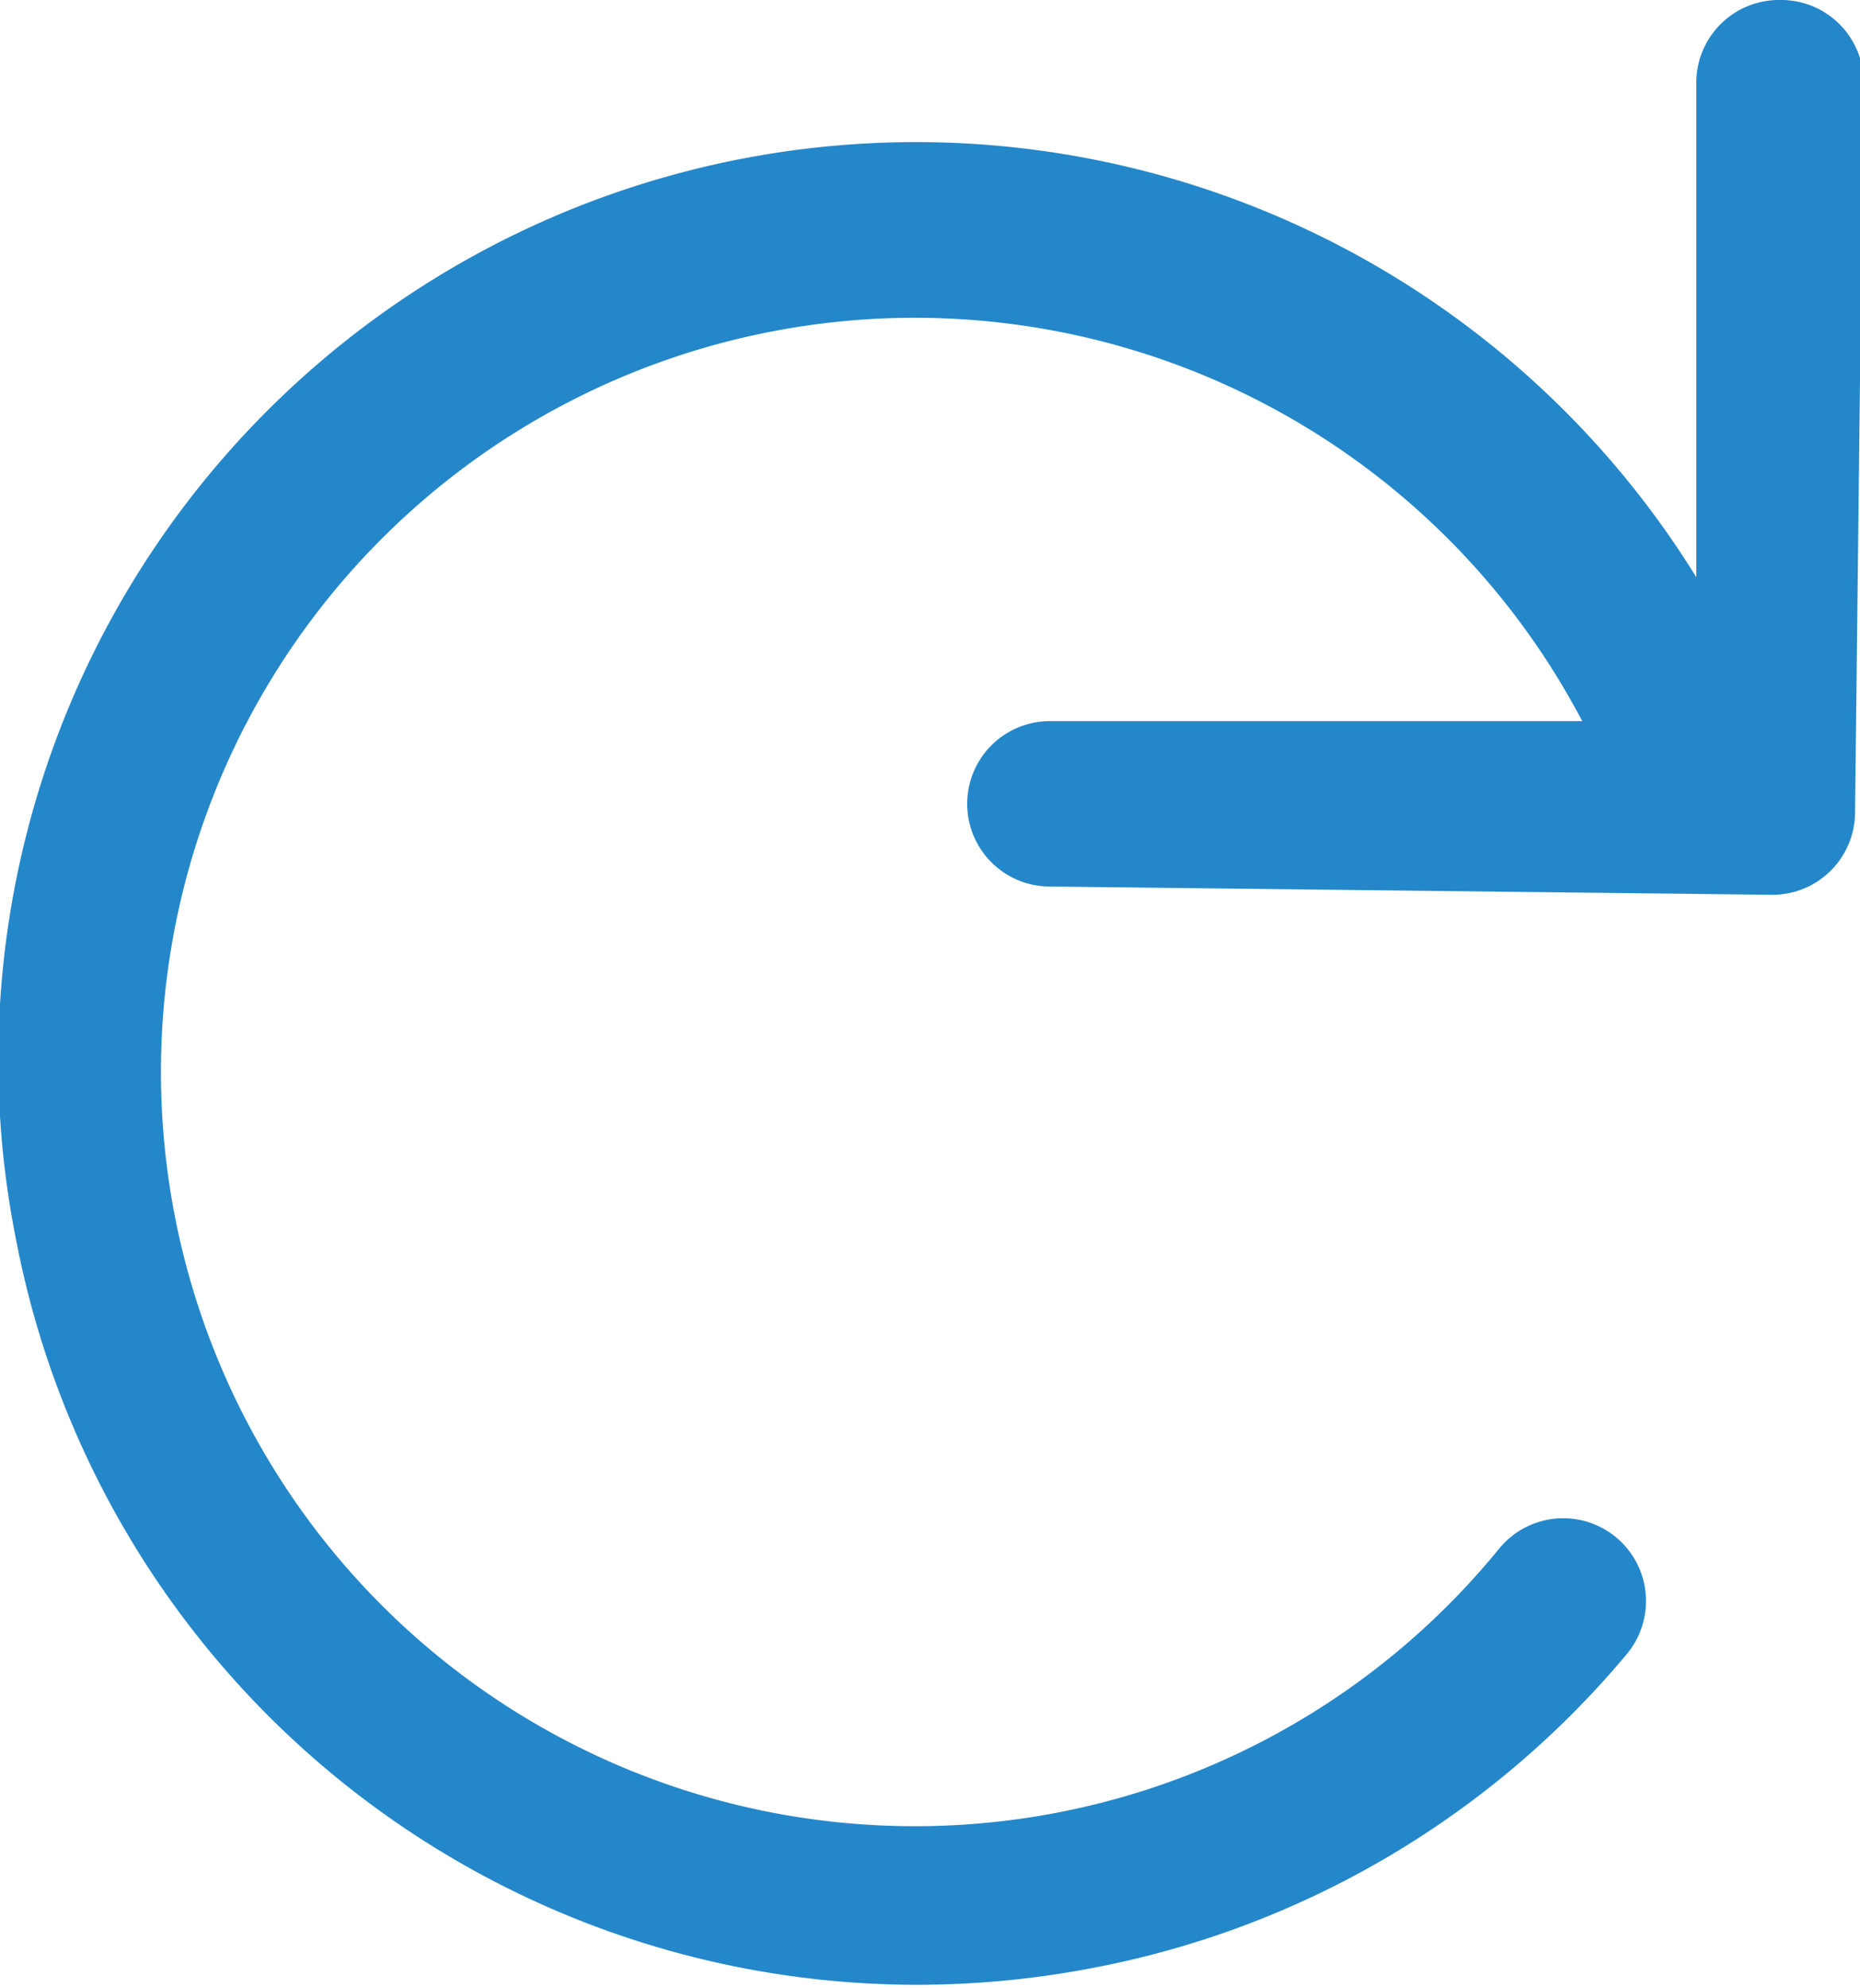 <svg id="Icons" xmlns="http://www.w3.org/2000/svg" viewBox="0 0 11.25 12.02"><defs><style>.cls-1{fill:#2487c9;}</style></defs><title>icons</title><g id="Actions"><path class="cls-1" d="M10.76,0h0a0.5,0.5,0,0,0-.5.49l0,3A5.55,5.55,0,0,0,.1,7.51,5.55,5.55,0,0,0,5.54,12a5.63,5.63,0,0,0,1.06-.1A5.56,5.56,0,0,0,9.84,10a0.5,0.5,0,1,0-.77-0.64,4.56,4.56,0,1,1,.5-5l-3.22,0h0a0.5,0.5,0,0,0,0,1l4.37,0.05h0a0.5,0.5,0,0,0,.5-0.49l0.05-4.37A0.5,0.5,0,0,0,10.76,0Z"/></g></svg>